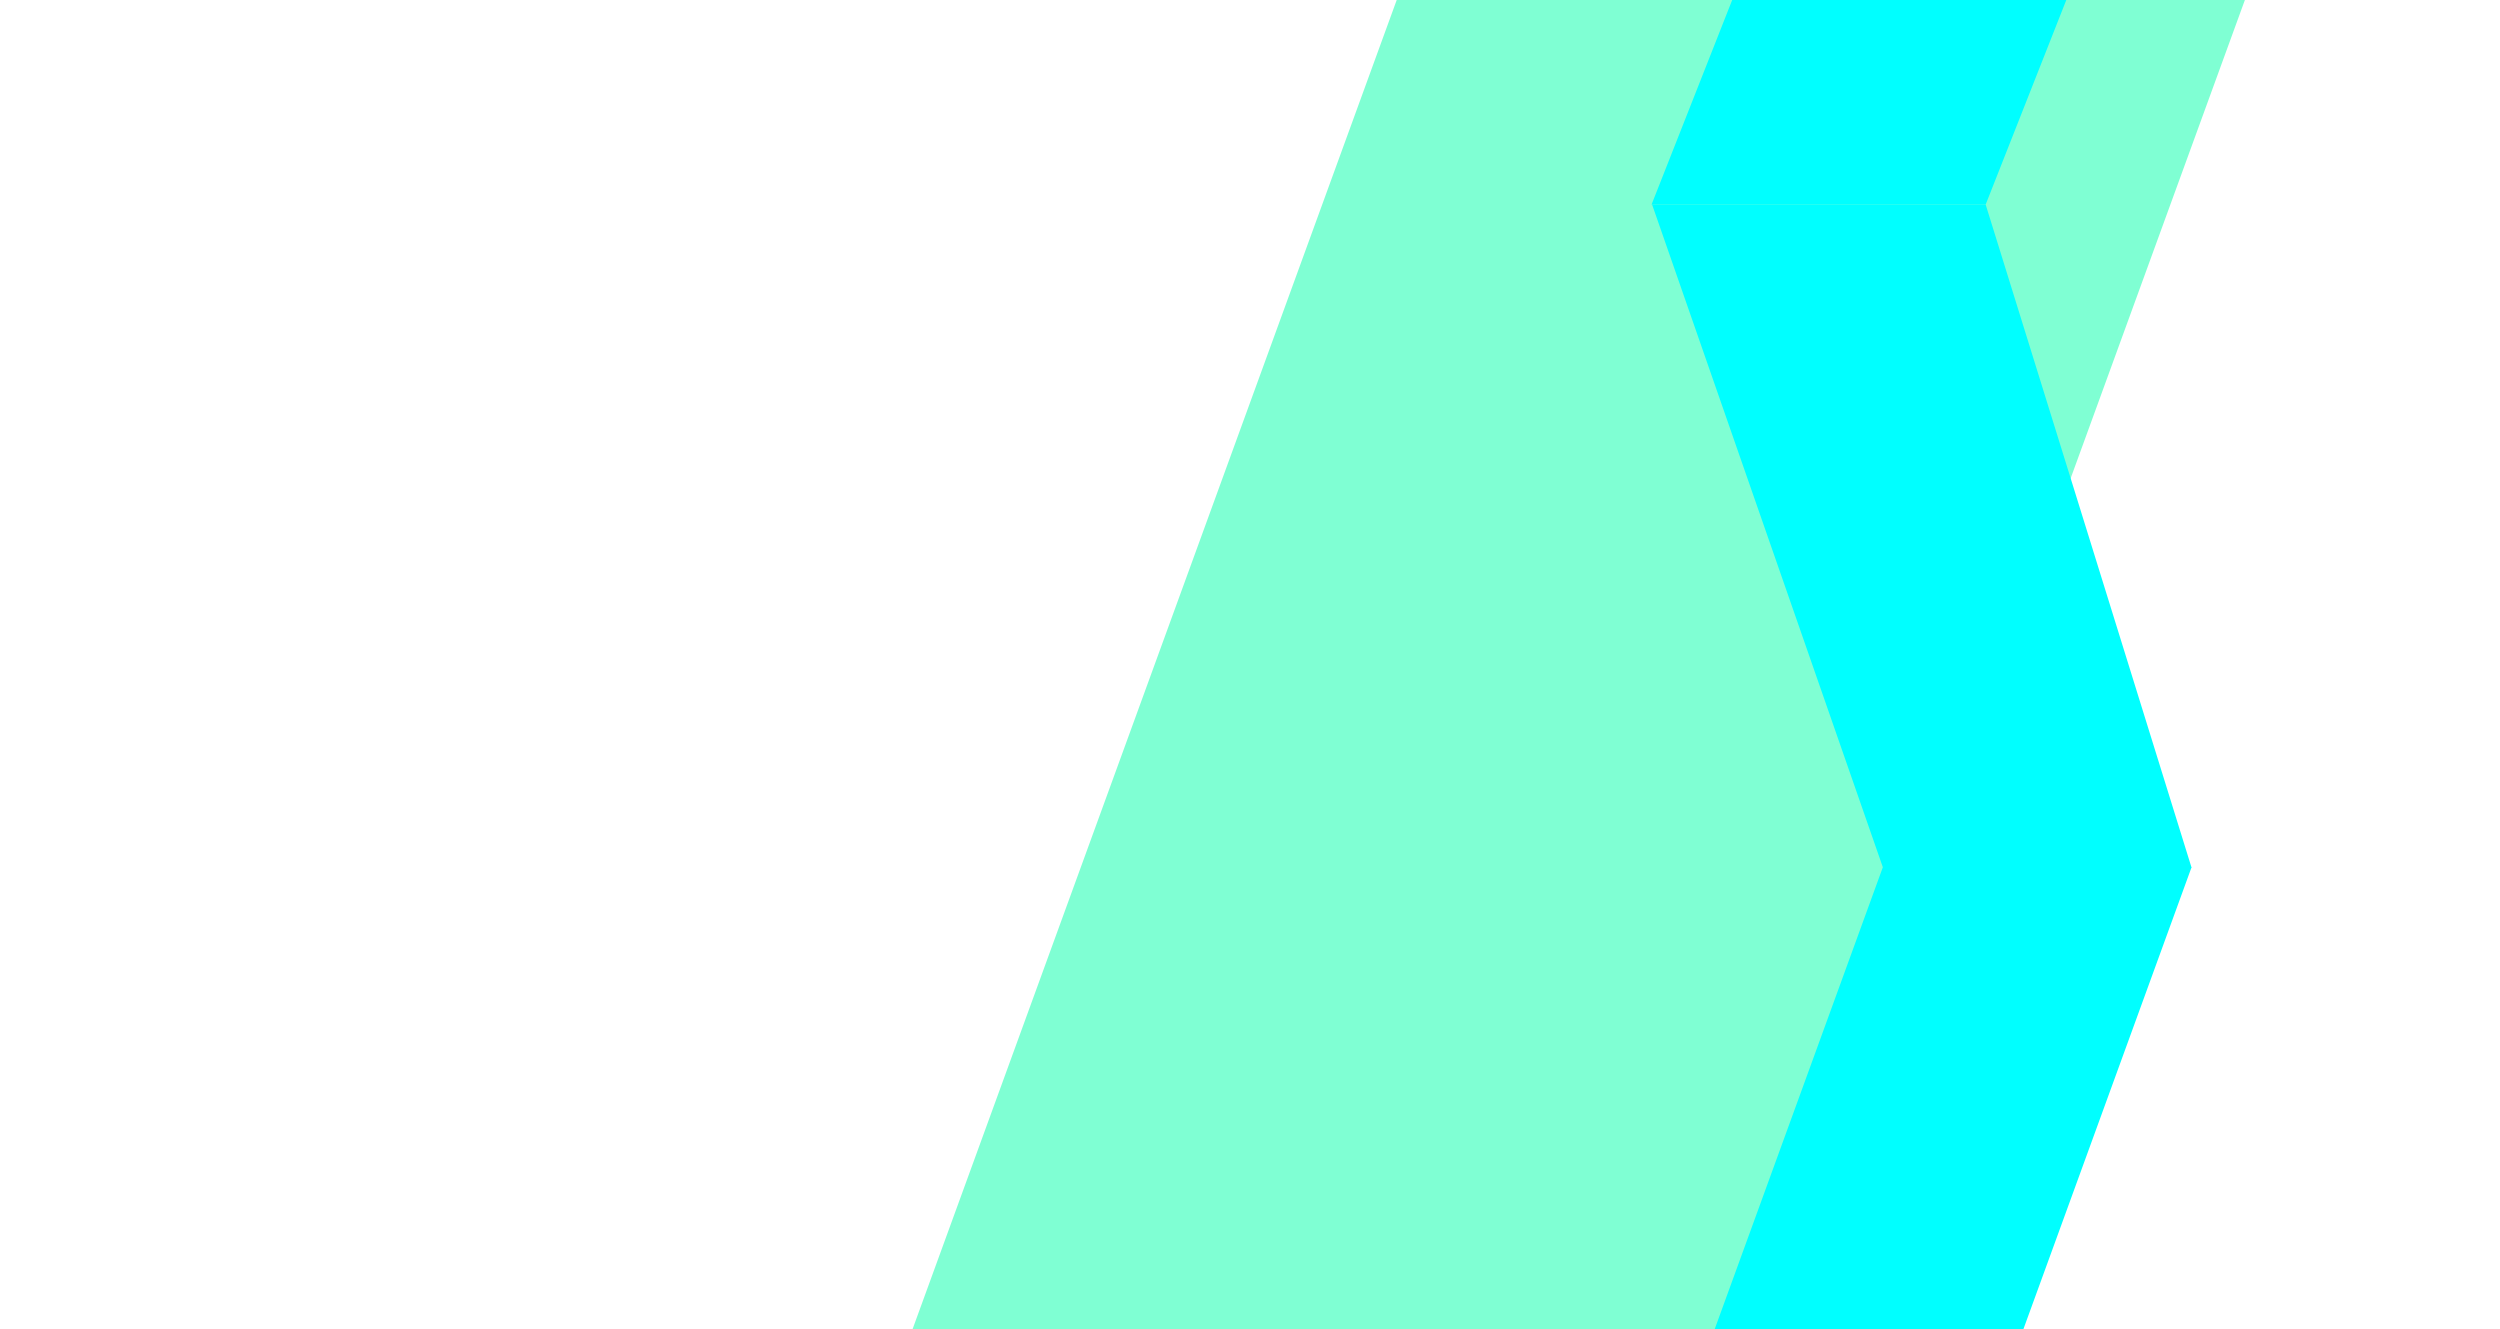 <?xml version="1.0" encoding="utf-8"?>
<!-- Generator: Adobe Illustrator 15.0.0, SVG Export Plug-In . SVG Version: 6.00 Build 0)  -->
<!DOCTYPE svg PUBLIC "-//W3C//DTD SVG 1.1//EN" "http://www.w3.org/Graphics/SVG/1.1/DTD/svg11.dtd">
<svg version="1.1" id="Layer_1" xmlns="http://www.w3.org/2000/svg" xmlns:xlink="http://www.w3.org/1999/xlink" x="0px" y="0px"
	 width="1919.99px" height="1021px" viewBox="0 0 1919.99 1021" enable-background="new 0 0 1919.99 1021" xml:space="preserve">
<polygon fill="#7FFFD3" points="1072.668,0 700.762,1021 1352.154,1021 1724.062,0 "/>
<polygon fill="#00FFFF" points="1330.316,0 1268.37,157.143 1524.961,157.143 1586.907,0 "/>
<polygon fill="#00FFFF" points="1316.919,1020.65 1554.014,1020.65 1683.17,665.852 1446.076,665.85 "/>
<polyline fill="#00FFFF" points="1525,157.174 1683,666 1446,666 1268.829,157.174 "/>
</svg>
